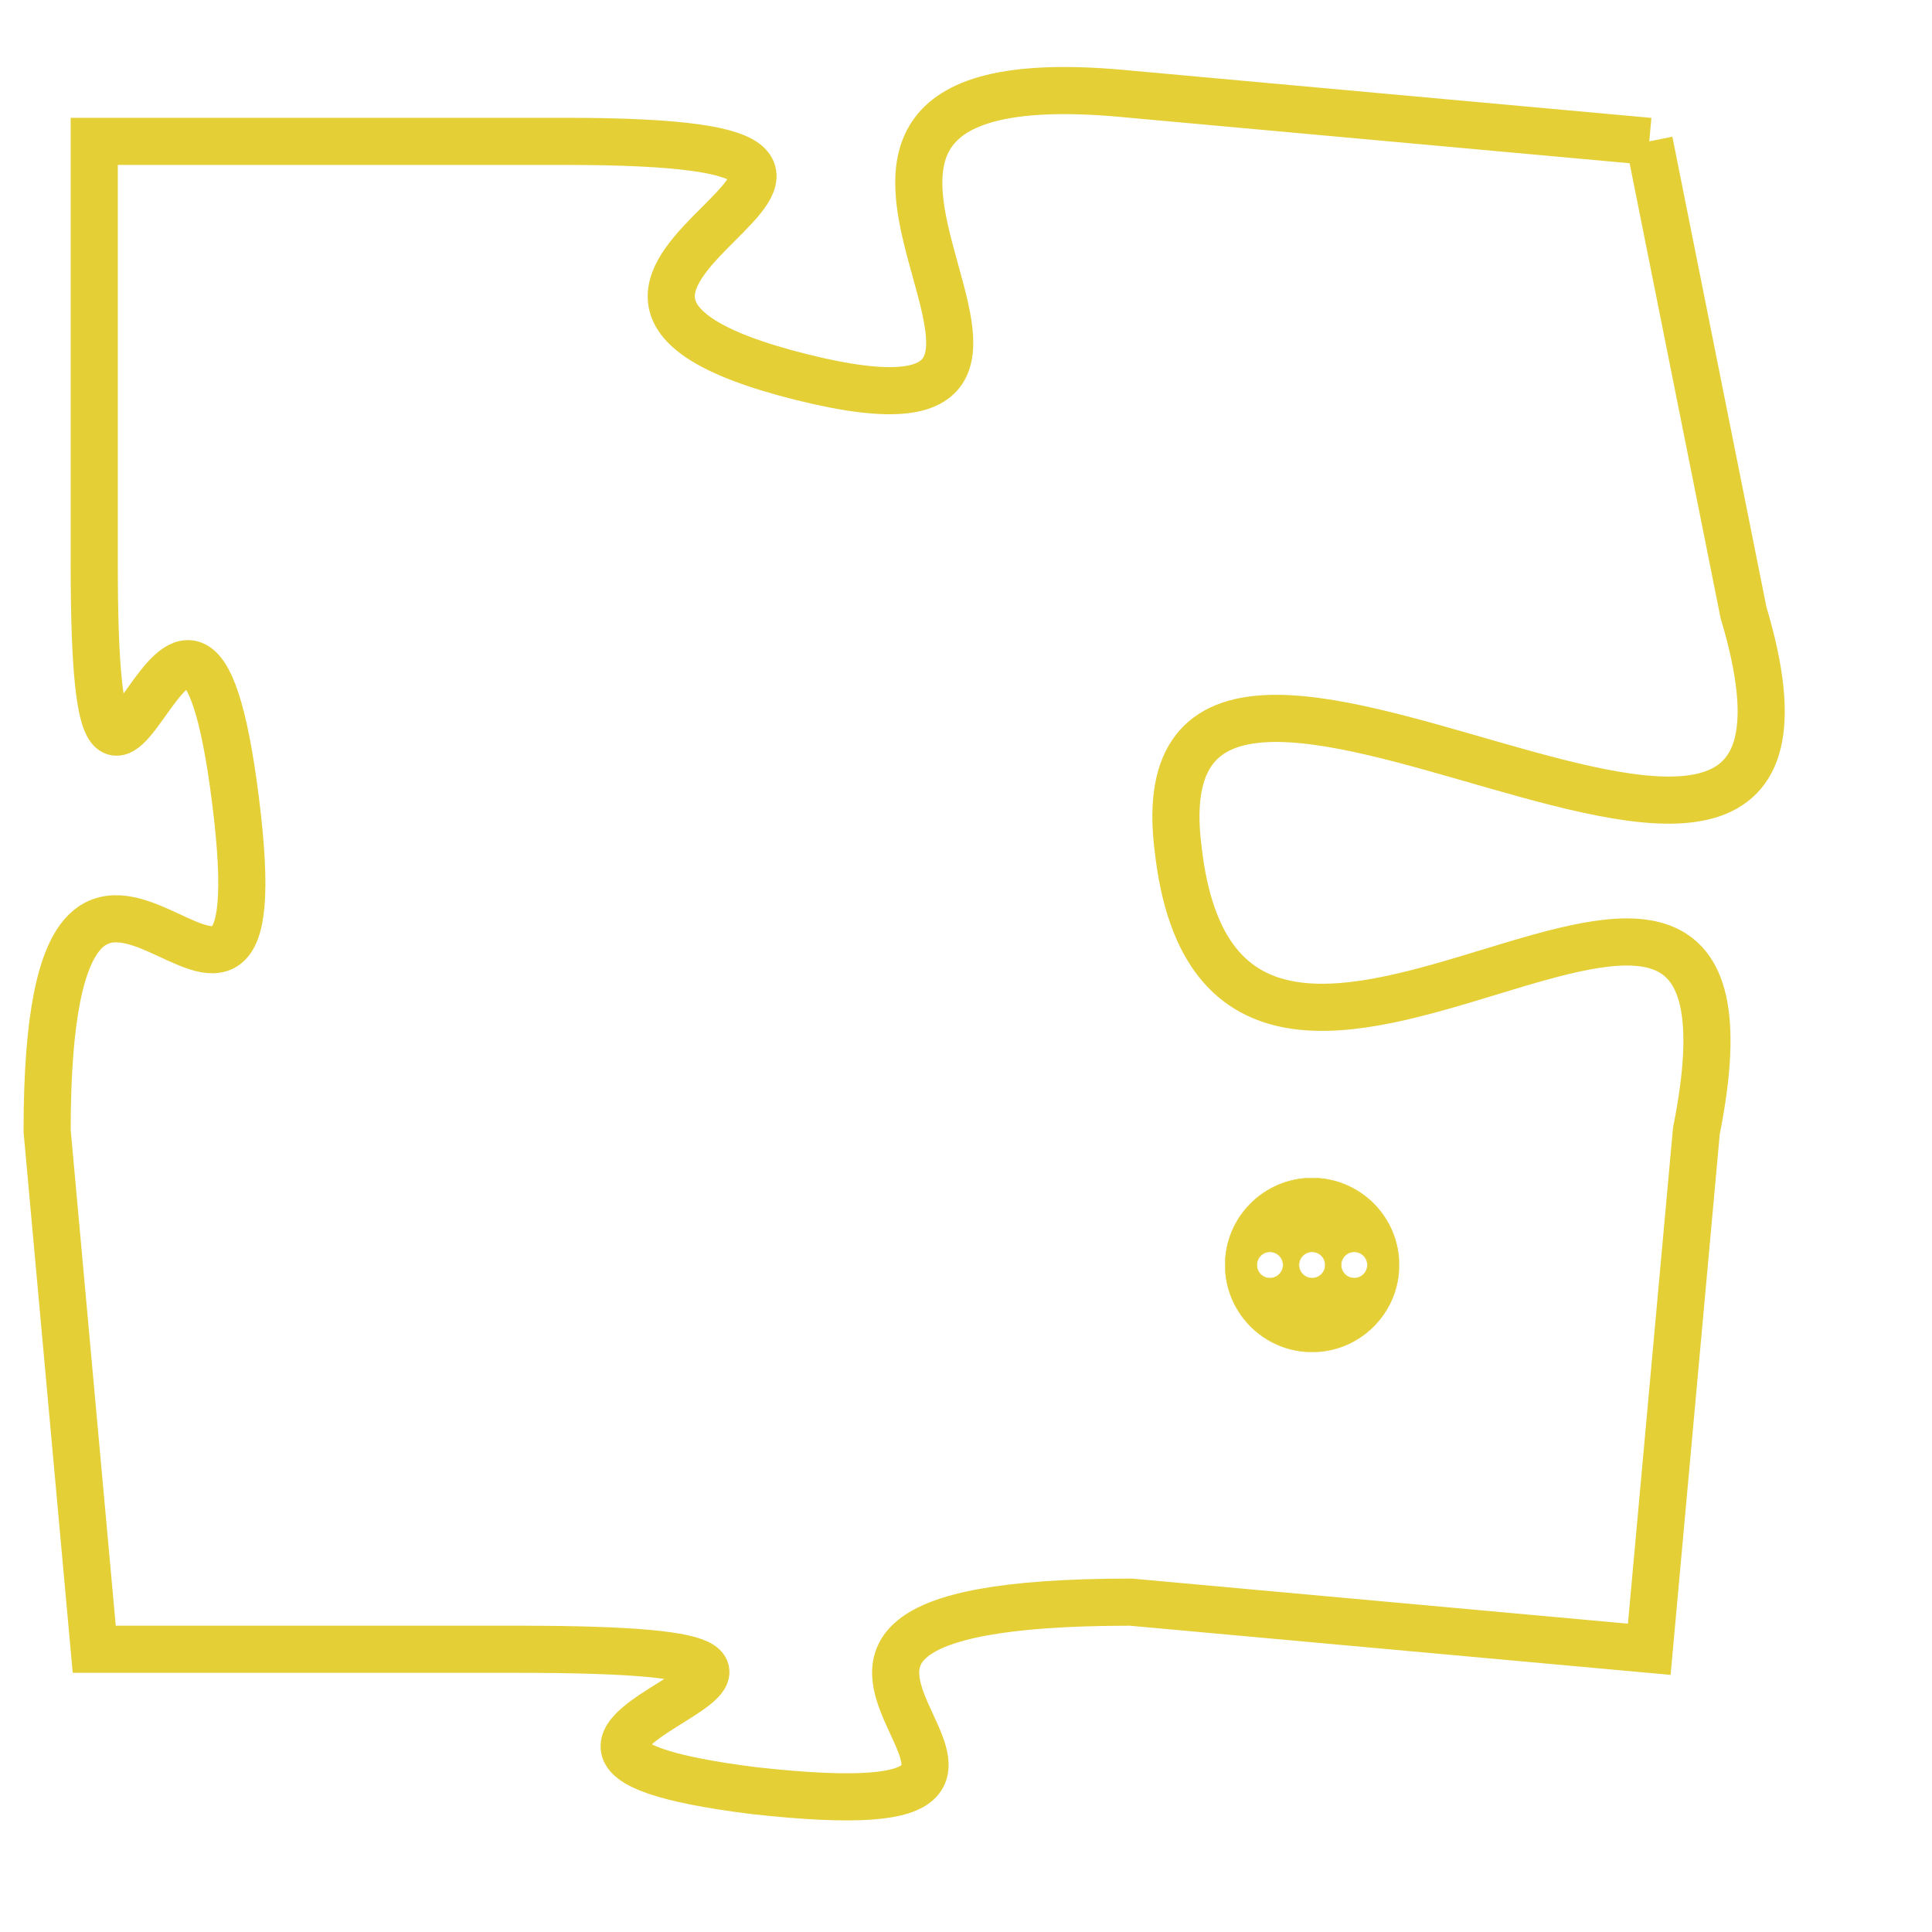 <svg version="1.1" xmlns="http://www.w3.org/2000/svg" xmlns:xlink="http://www.w3.org/1999/xlink" fill="transparent" x="0" y="0" width="350" height="350" preserveAspectRatio="xMinYMin slice"><style type="text/css">.links{fill:transparent;stroke: #E4CF37;}.links:hover{fill:#63D272; opacity:0.4;}</style><defs><g id="allt"><path id="t8855" d="M528,2176 L517,2175 C507,2174 518,2183 510,2181 C502,2179 515,2176 505,2176 L495,2176 495,2176 L495,2185 C495,2194 497,2182 498,2190 C499,2198 494,2187 494,2197 L495,2208 495,2208 L504,2208 C514,2208 501,2210 509,2211 C518,2212 506,2207 517,2207 L528,2208 528,2208 L529,2197 C531,2187 519,2200 518,2191 C517,2183 533,2196 530,2186 L528,2176"/></g><clipPath id="c" clipRule="evenodd" fill="transparent"><use href="#t8855"/></clipPath></defs><svg viewBox="493 2173 41 40" preserveAspectRatio="xMinYMin meet"><svg width="4380" height="2430"><g><image crossorigin="anonymous" x="0" y="0" href="https://nftpuzzle.license-token.com/assets/completepuzzle.svg" width="100%" height="100%" /><g class="links"><use href="#t8855"/></g></g></svg><svg x="519" y="2198" height="9%" width="9%" viewBox="0 0 330 330"><g><a xlink:href="https://nftpuzzle.license-token.com/" class="links"><title>See the most innovative NFT based token software licensing project</title><path fill="#E4CF37" id="more" d="M165,0C74.019,0,0,74.019,0,165s74.019,165,165,165s165-74.019,165-165S255.981,0,165,0z M85,190 c-13.785,0-25-11.215-25-25s11.215-25,25-25s25,11.215,25,25S98.785,190,85,190z M165,190c-13.785,0-25-11.215-25-25 s11.215-25,25-25s25,11.215,25,25S178.785,190,165,190z M245,190c-13.785,0-25-11.215-25-25s11.215-25,25-25 c13.785,0,25,11.215,25,25S258.785,190,245,190z"></path></a></g></svg></svg></svg>